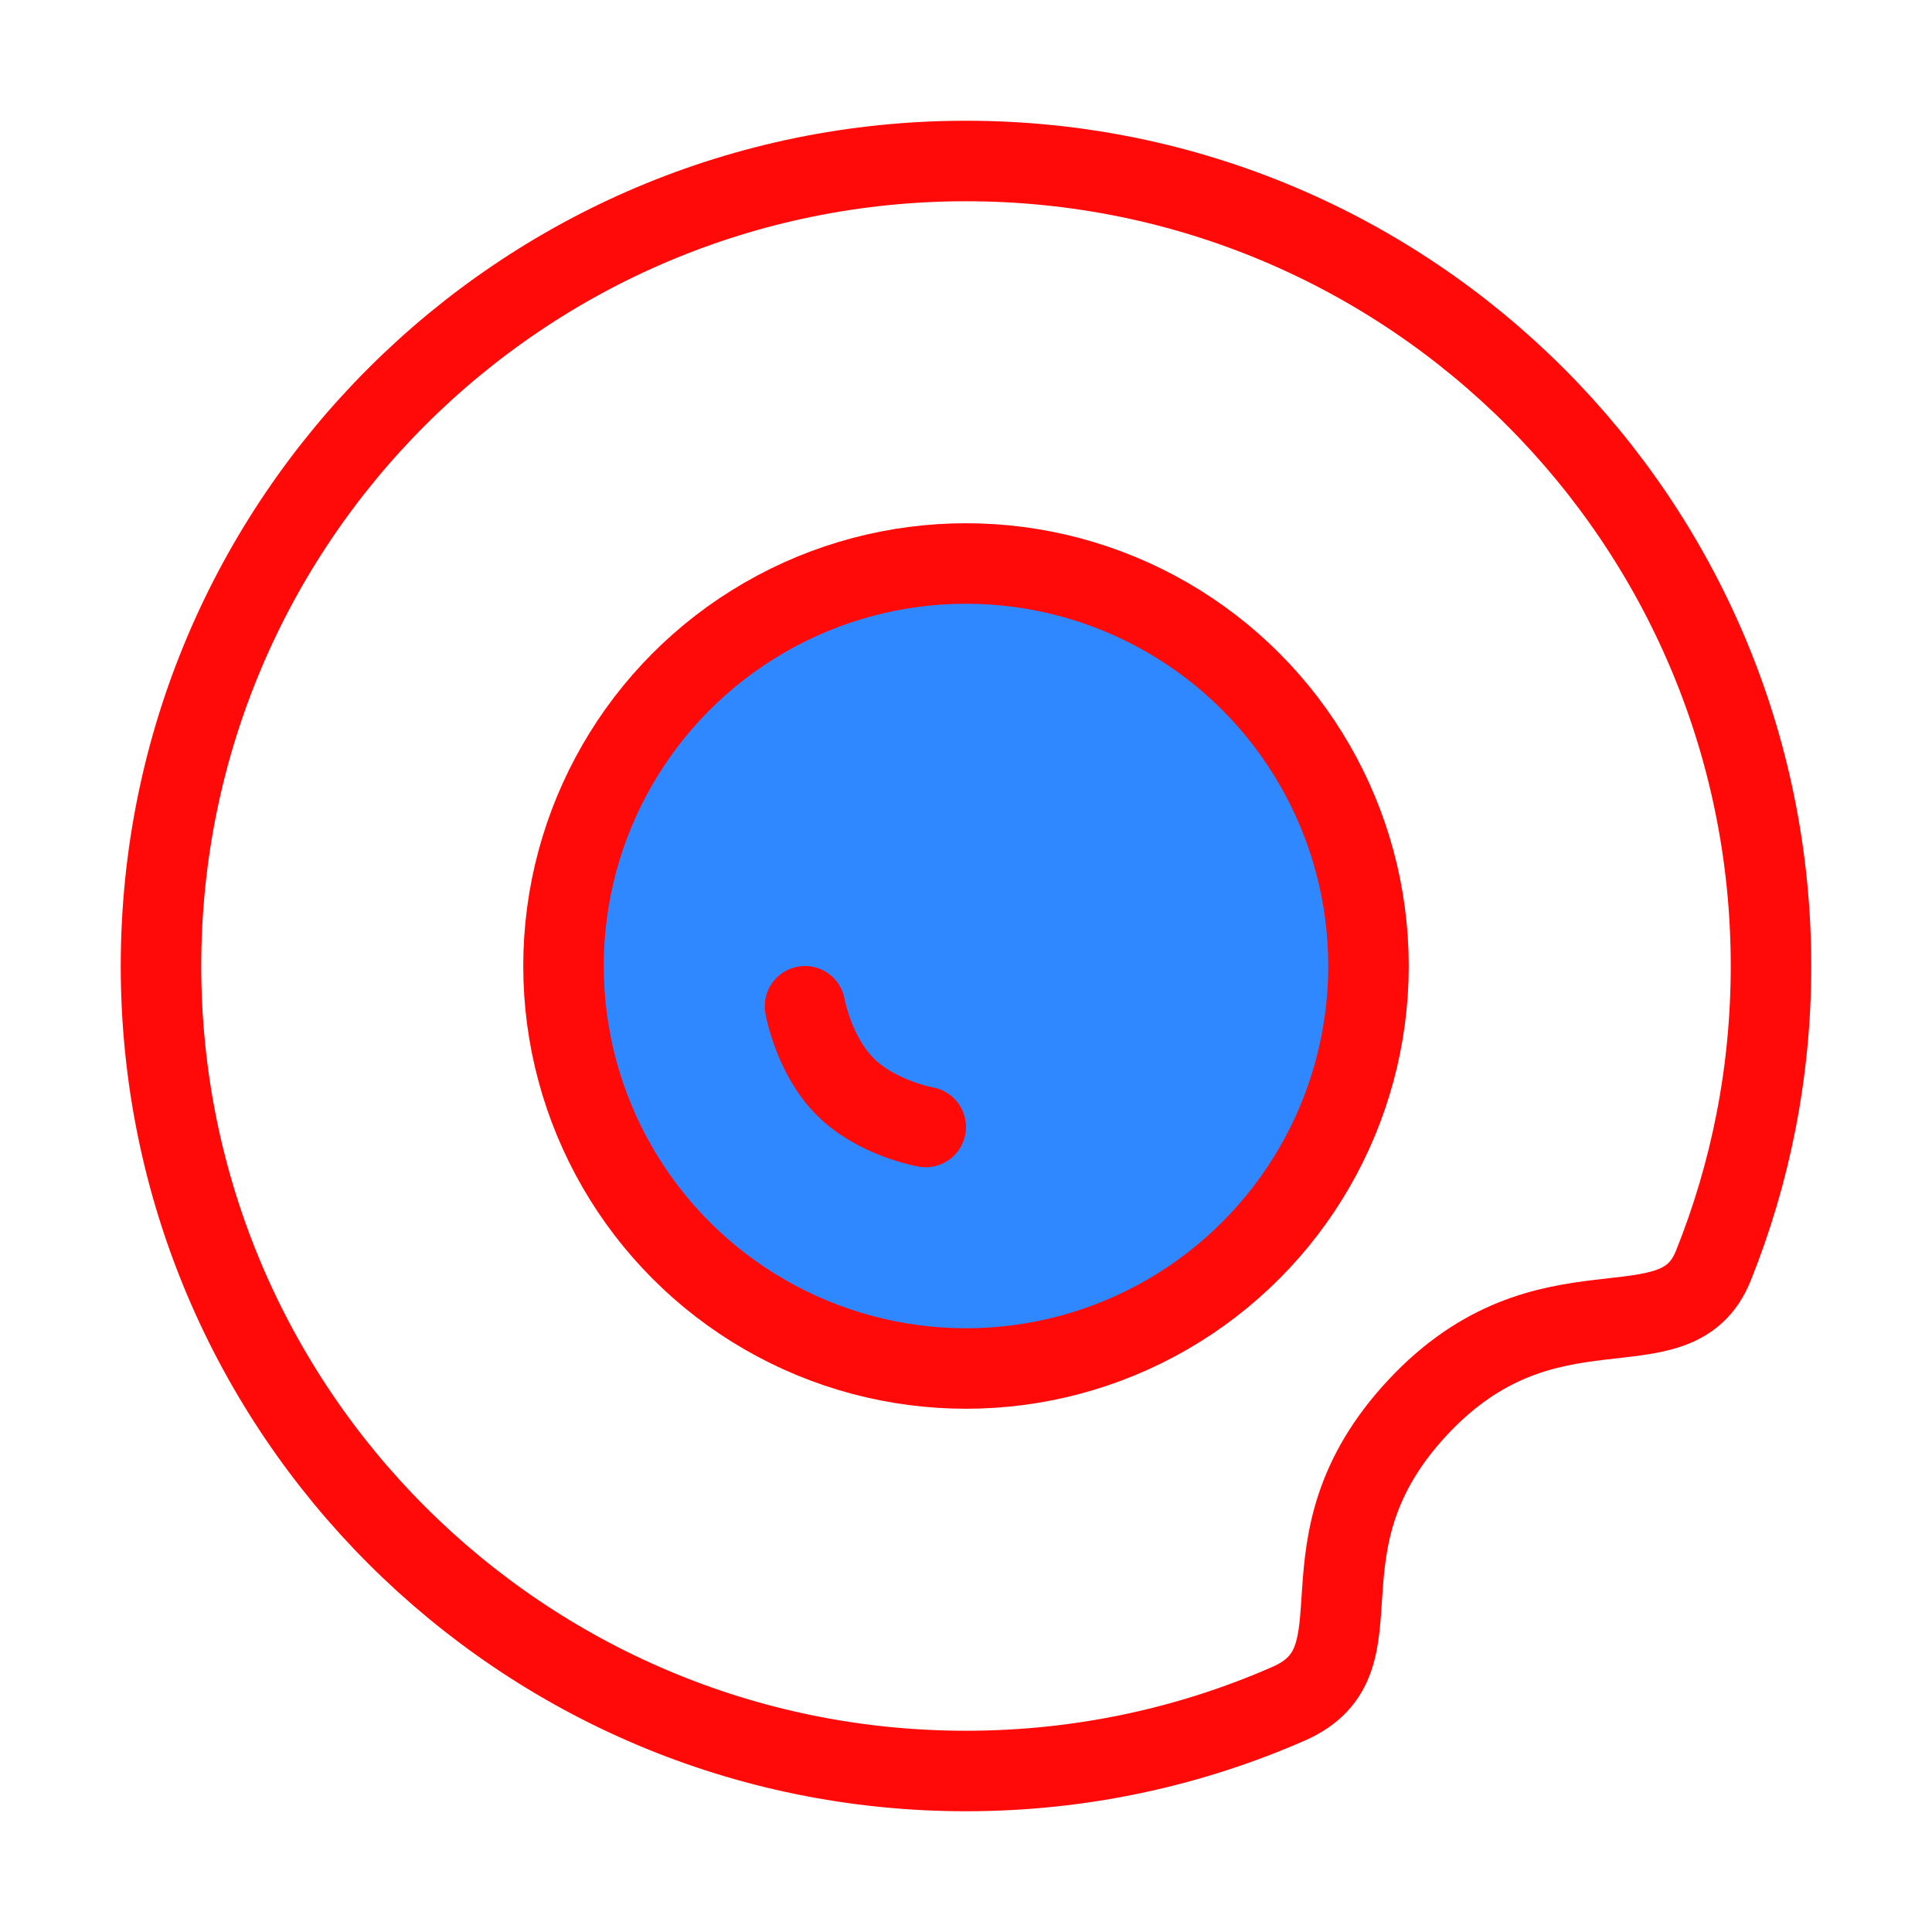<?xml version="1.0" encoding="UTF-8"?><svg width="24" height="24" viewBox="0 0 48 48" fill="none" xmlns="http://www.w3.org/2000/svg"><circle cx="24" cy="24" r="10" fill="#2F88FF" stroke="#FF0909" stroke-width="2" stroke-linecap="round" stroke-linejoin="round"/><path d="M44 24C44 26.633 43.492 29.146 42.567 31.448C41.631 33.779 38.438 31.519 35.221 34.969C32.005 38.42 34.511 41.236 32.017 42.328C29.563 43.404 26.851 44 24 44C12.954 44 4 35.046 4 24C4 12.954 12.954 4 24 4C35.046 4 44 12.954 44 24Z" stroke="#FF0909" stroke-width="2"/><path d="M20 25C20 25 20.211 26.211 21 27C21.789 27.789 23 28 23 28" stroke="#FF0909" stroke-width="2" stroke-linecap="round"/></svg>